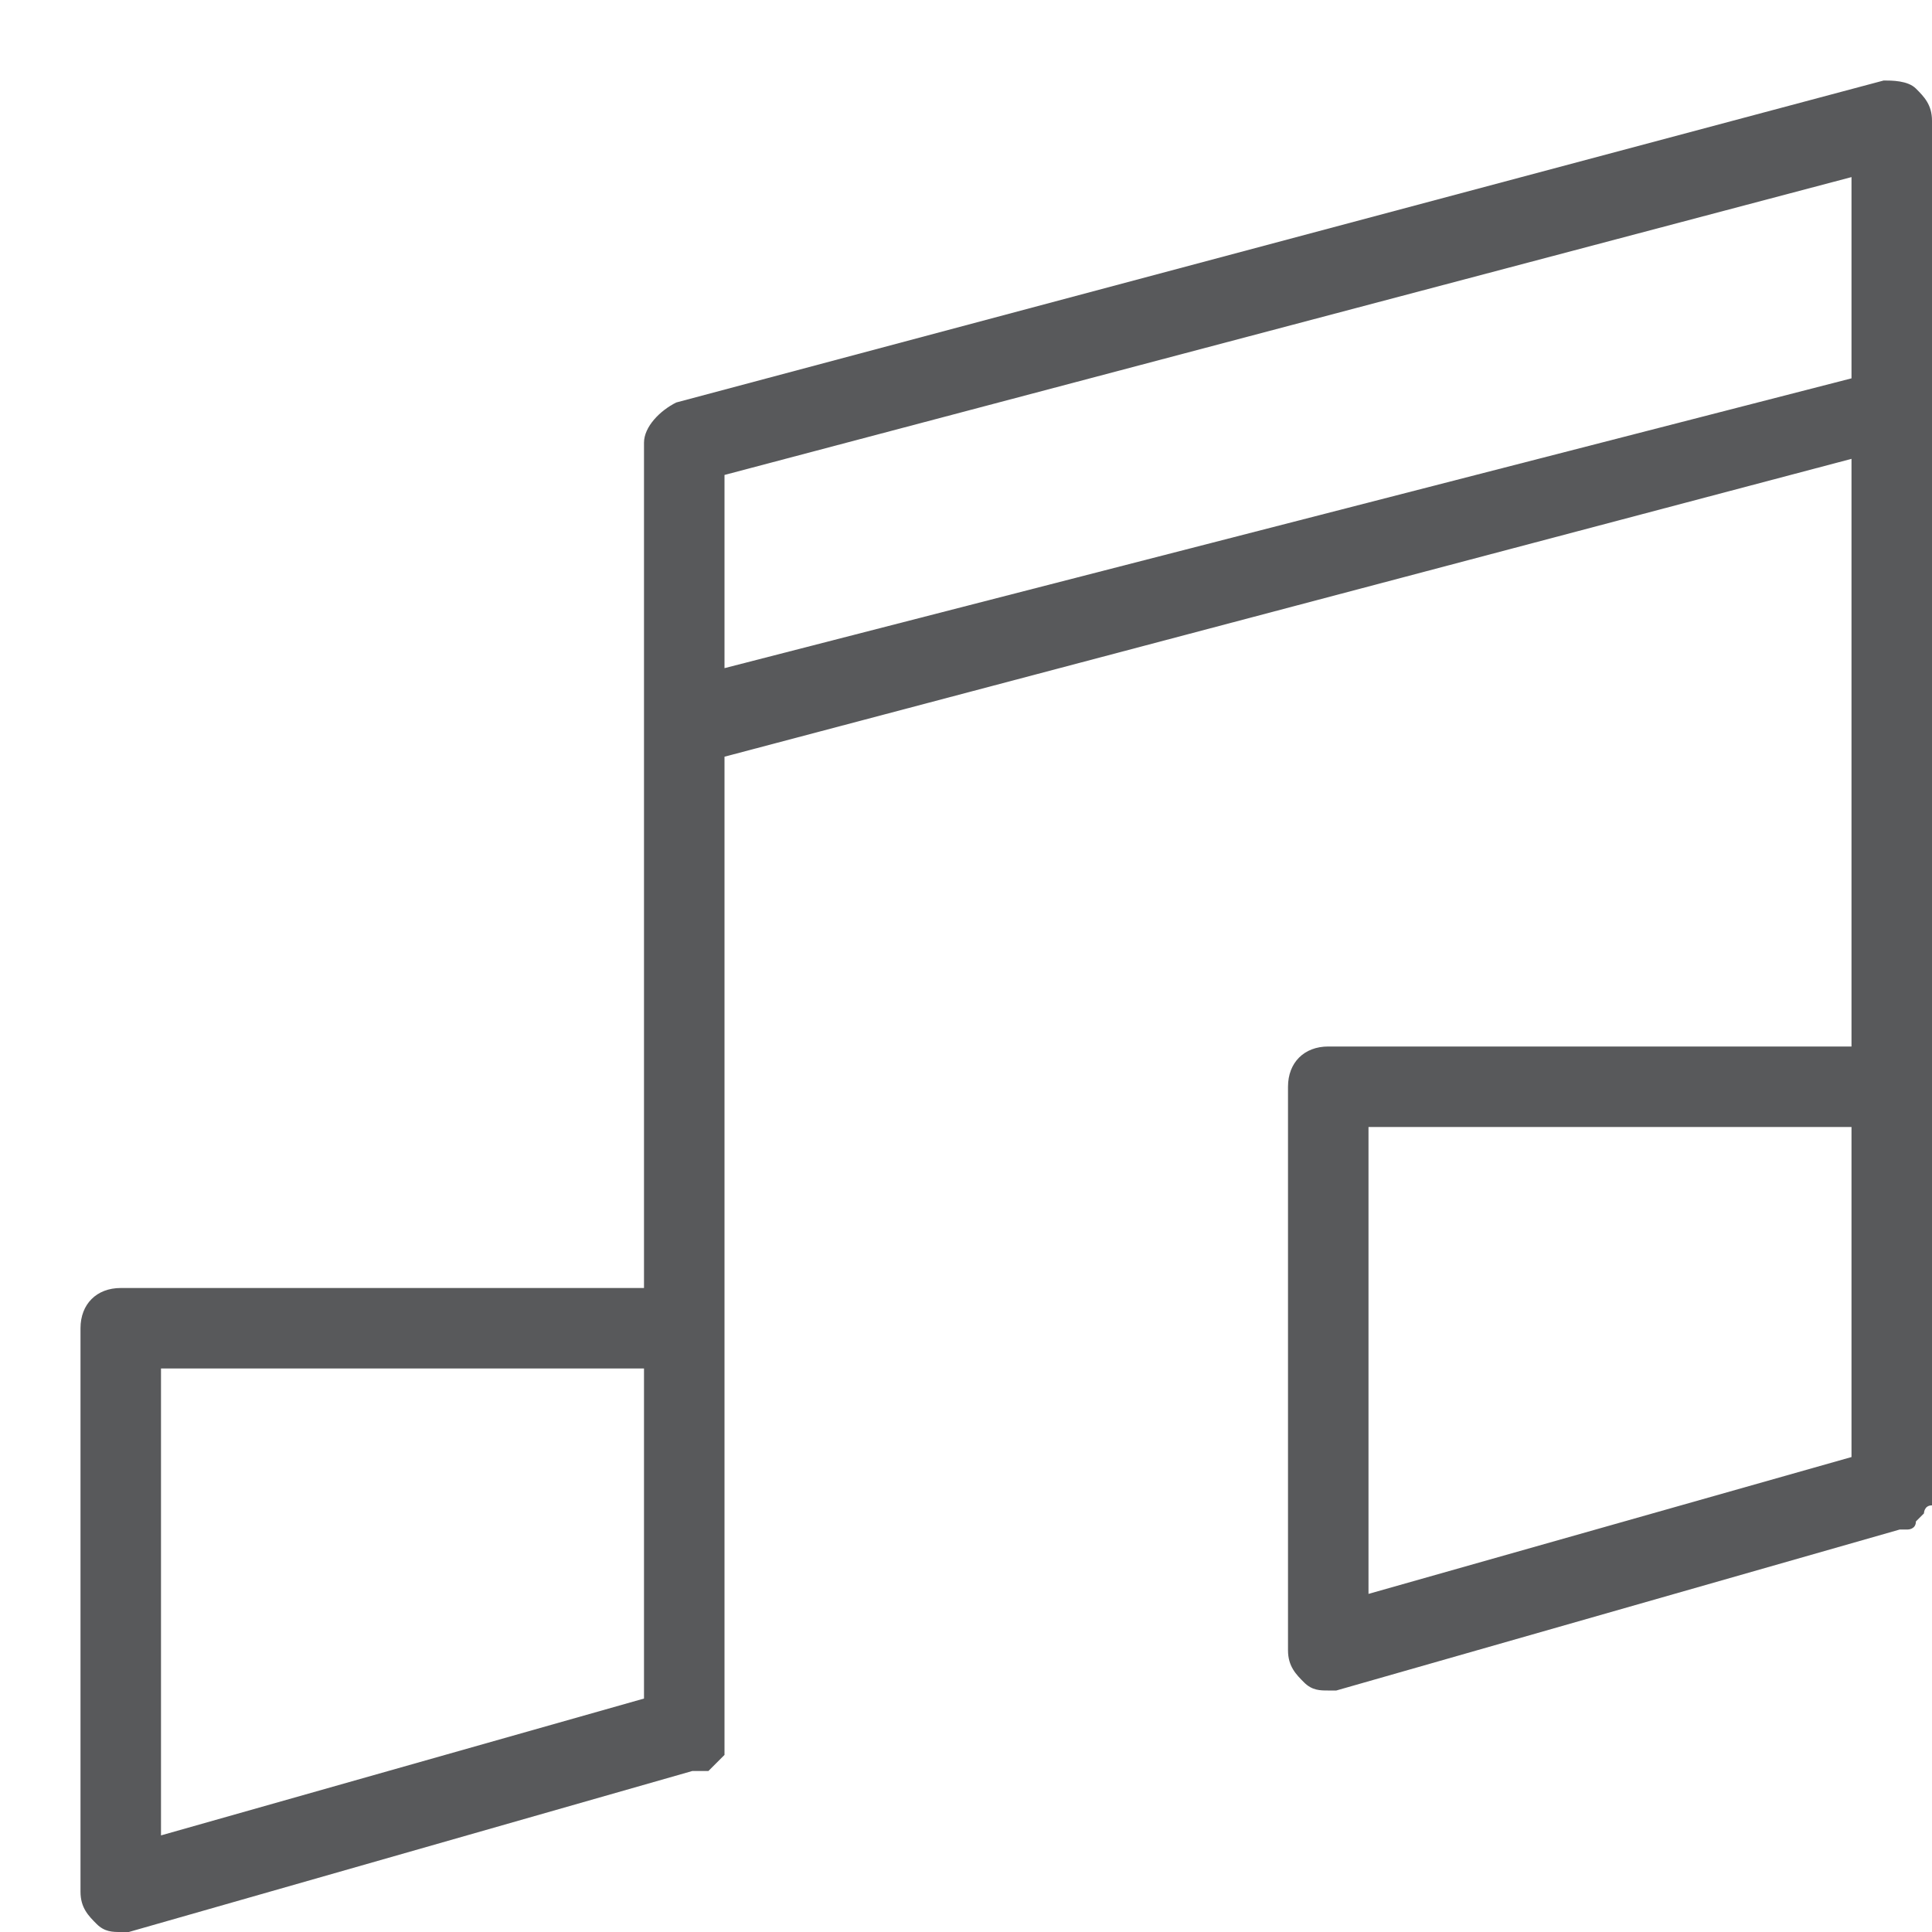 <svg id="Layer_1" xmlns="http://www.w3.org/2000/svg" viewBox="0 0 24 24"><style>.st0{fill:#58595b}.st1{fill:none}</style><path class="st0" d="M23.8 1.1c-.1-.1-.3-.1-.4-.1l-15 4c-.2.1-.4.3-.4.5V16H1.5c-.3 0-.5.2-.5.5v7c0 .2.1.3.2.4.1.1.2.1.3.1h.1l7-2h.2l.1-.1.1-.1V9.4l14-3.7V13h-6.5c-.3 0-.5.2-.5.5v7c0 .2.1.3.2.4.1.1.2.1.3.1h.1l7-2h.1s.1 0 .1-.1l.1-.1s0-.1.1-.1V1.5c0-.2-.1-.3-.2-.4zM2 17h6v4.1l-6 1.7V17zm7-8.7V5.9l14-3.7v2.5L9 8.3zm8 5.7h6v4.1l-6 1.7V14z"/><path class="st1" d="M0 0h24v24H0z" id="Frames-24px"/></svg>